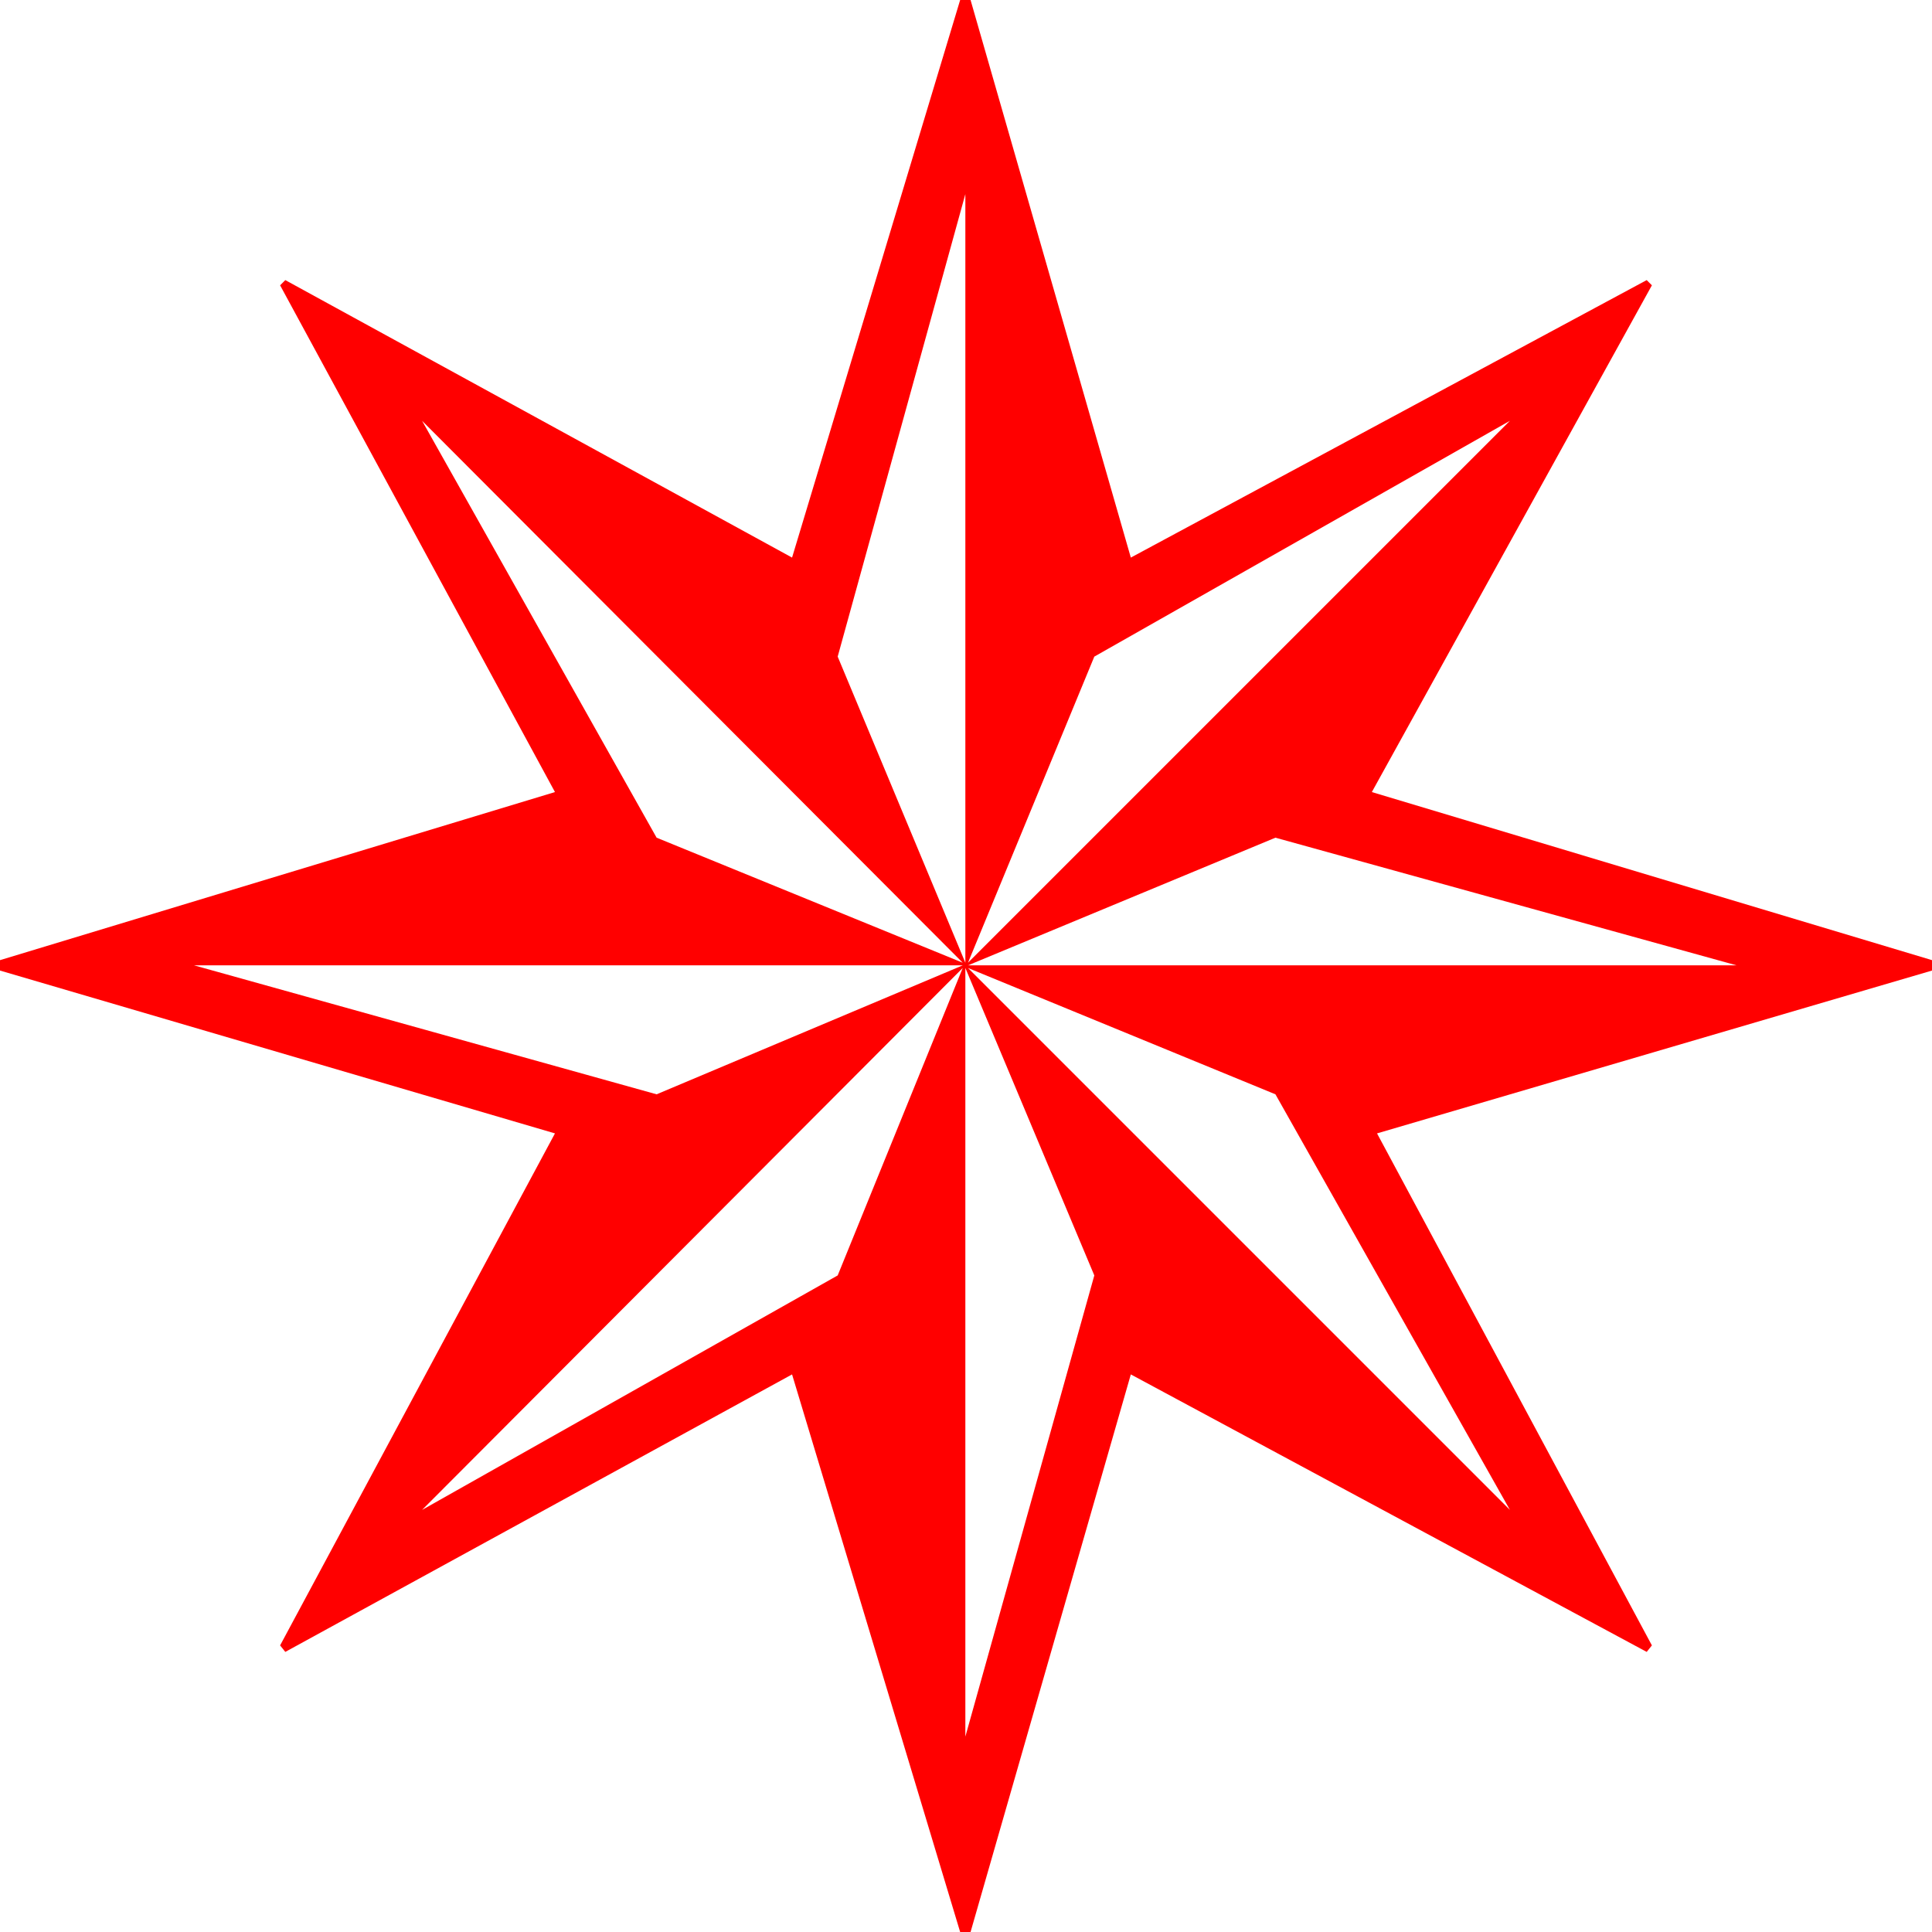 <?xml version="1.0" encoding="utf-8"?>
<!DOCTYPE svg PUBLIC "-//W3C//DTD SVG 1.1//EN" "http://www.w3.org/Graphics/SVG/1.1/DTD/svg11.dtd">
<svg width="43.447" height="43.447" xmlns="http://www.w3.org/2000/svg" xmlns:xlink="http://www.w3.org/1999/xlink" xmlns:xml="http://www.w3.org/XML/1998/namespace" version="1.1">
  <g>
    <g>
      <path style="fill:#FF0000;fill-opacity:1" d="M21.768,21.768L33.955,33.955 28.682,24.609 21.768,21.768z M21.709,21.768L21.709,39.053 24.609,28.682 21.709,21.768z M21.65,21.768L9.492,33.955 18.838,28.682 21.65,21.768z M4.365,21.709L14.766,24.609 21.65,21.709 4.365,21.709z M28.682,18.838L21.768,21.709 39.053,21.709 28.682,18.838z M33.955,9.463L24.609,14.766 21.768,21.65 33.955,9.463z M9.492,9.463L14.766,18.838 21.65,21.65 9.492,9.463z M21.709,4.365L18.838,14.766 21.709,21.65 21.709,4.365z M21.592,0L21.826,0 25.43,12.539 37.031,6.299 37.148,6.416 30.85,17.812 43.447,21.592 43.447,21.826 30.967,25.488 37.148,37.002 37.031,37.148 25.43,30.908 21.826,43.447 21.592,43.447 17.812,30.908 6.416,37.148 6.299,37.002 12.48,25.488 0,21.826 0,21.592 12.48,17.812 6.299,6.416 6.416,6.299 17.812,12.539 21.592,0z" />
    </g>
  </g>
</svg>